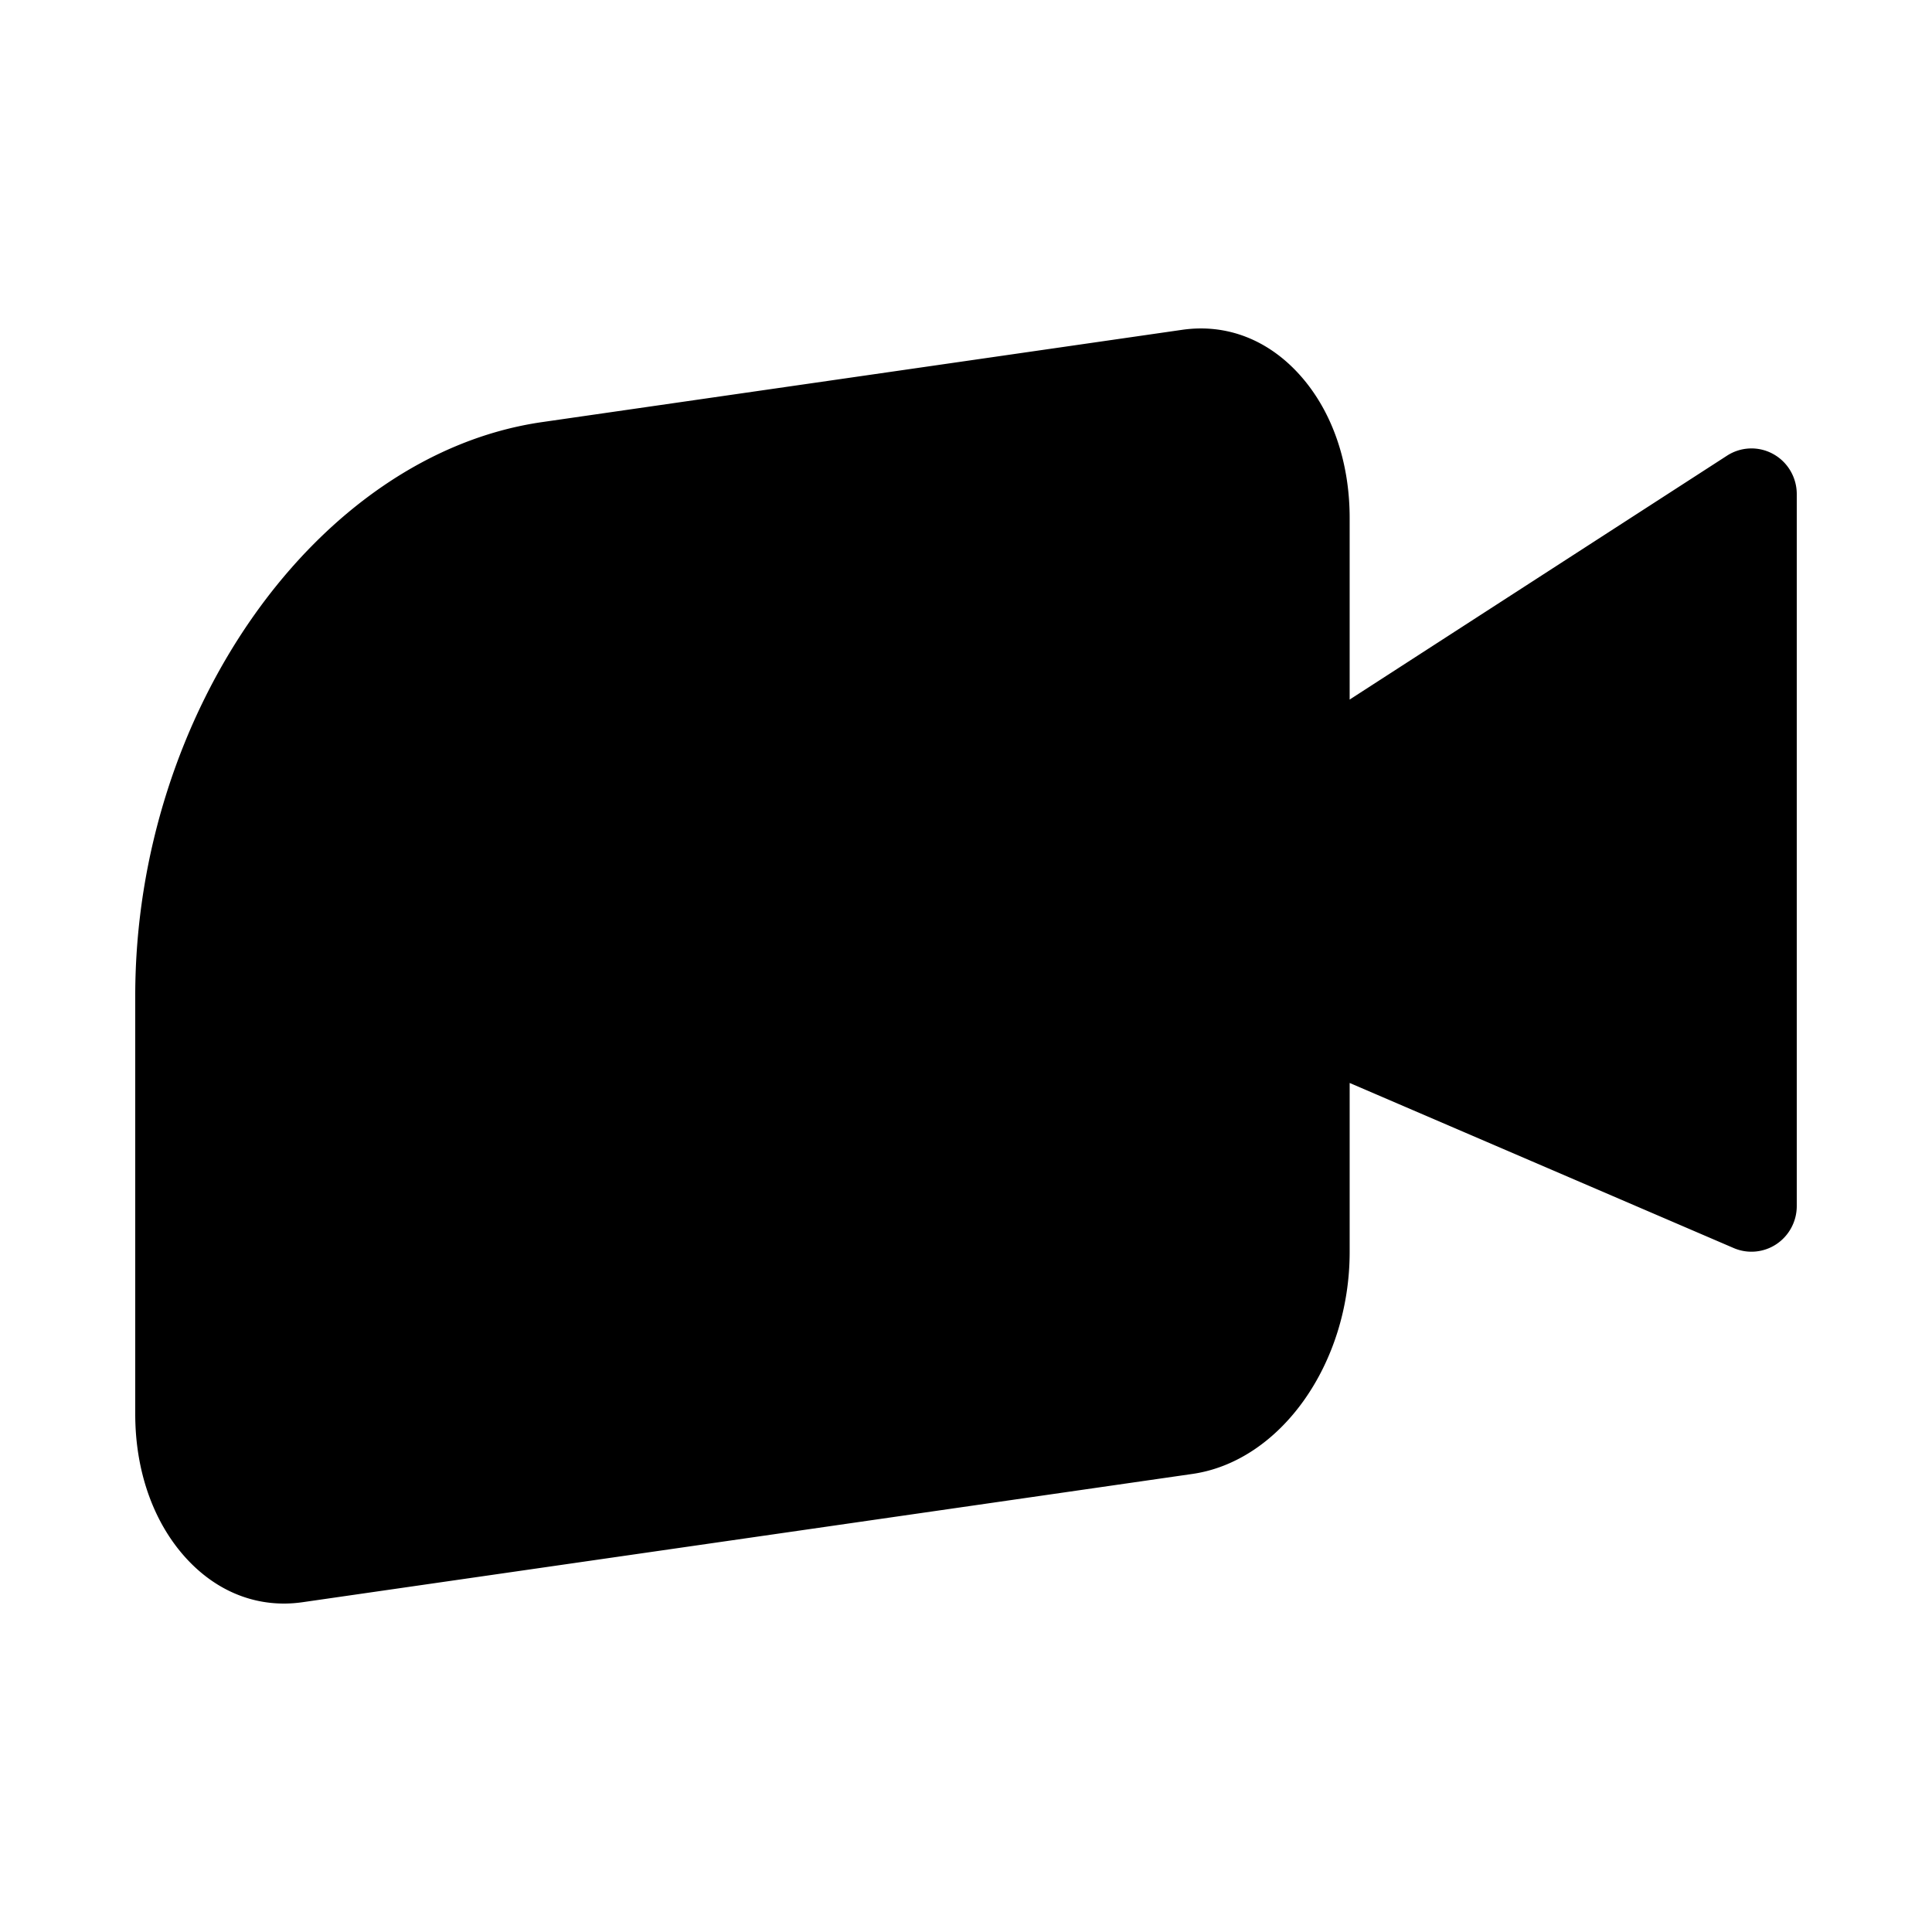 <svg xmlns="http://www.w3.org/2000/svg" width="100" height="100" fill="none"><path fill="#000" fill-rule="evenodd" d="M89.748 64.604a2.328 2.328 0 0 0 2.206-.212A2.37 2.37 0 0 0 93 62.424v-36.85c0-.866-.47-1.663-1.224-2.076a2.323 2.323 0 0 0-2.394.093L69.858 36.209v-9.4c0-2.894-.905-5.509-2.544-7.36-1.652-1.864-3.824-2.709-6.125-2.378l-33.125 4.776C16.448 23.52 7 36.843 7 51.547v21.646c0 2.893.903 5.508 2.543 7.36C10.959 82.151 12.759 83 14.695 83c.32 0 .646-.024.972-.071l46.049-6.638c4.565-.656 8.142-5.703 8.142-11.487v-8.75l19.89 8.55Z" clip-rule="evenodd"/></svg>